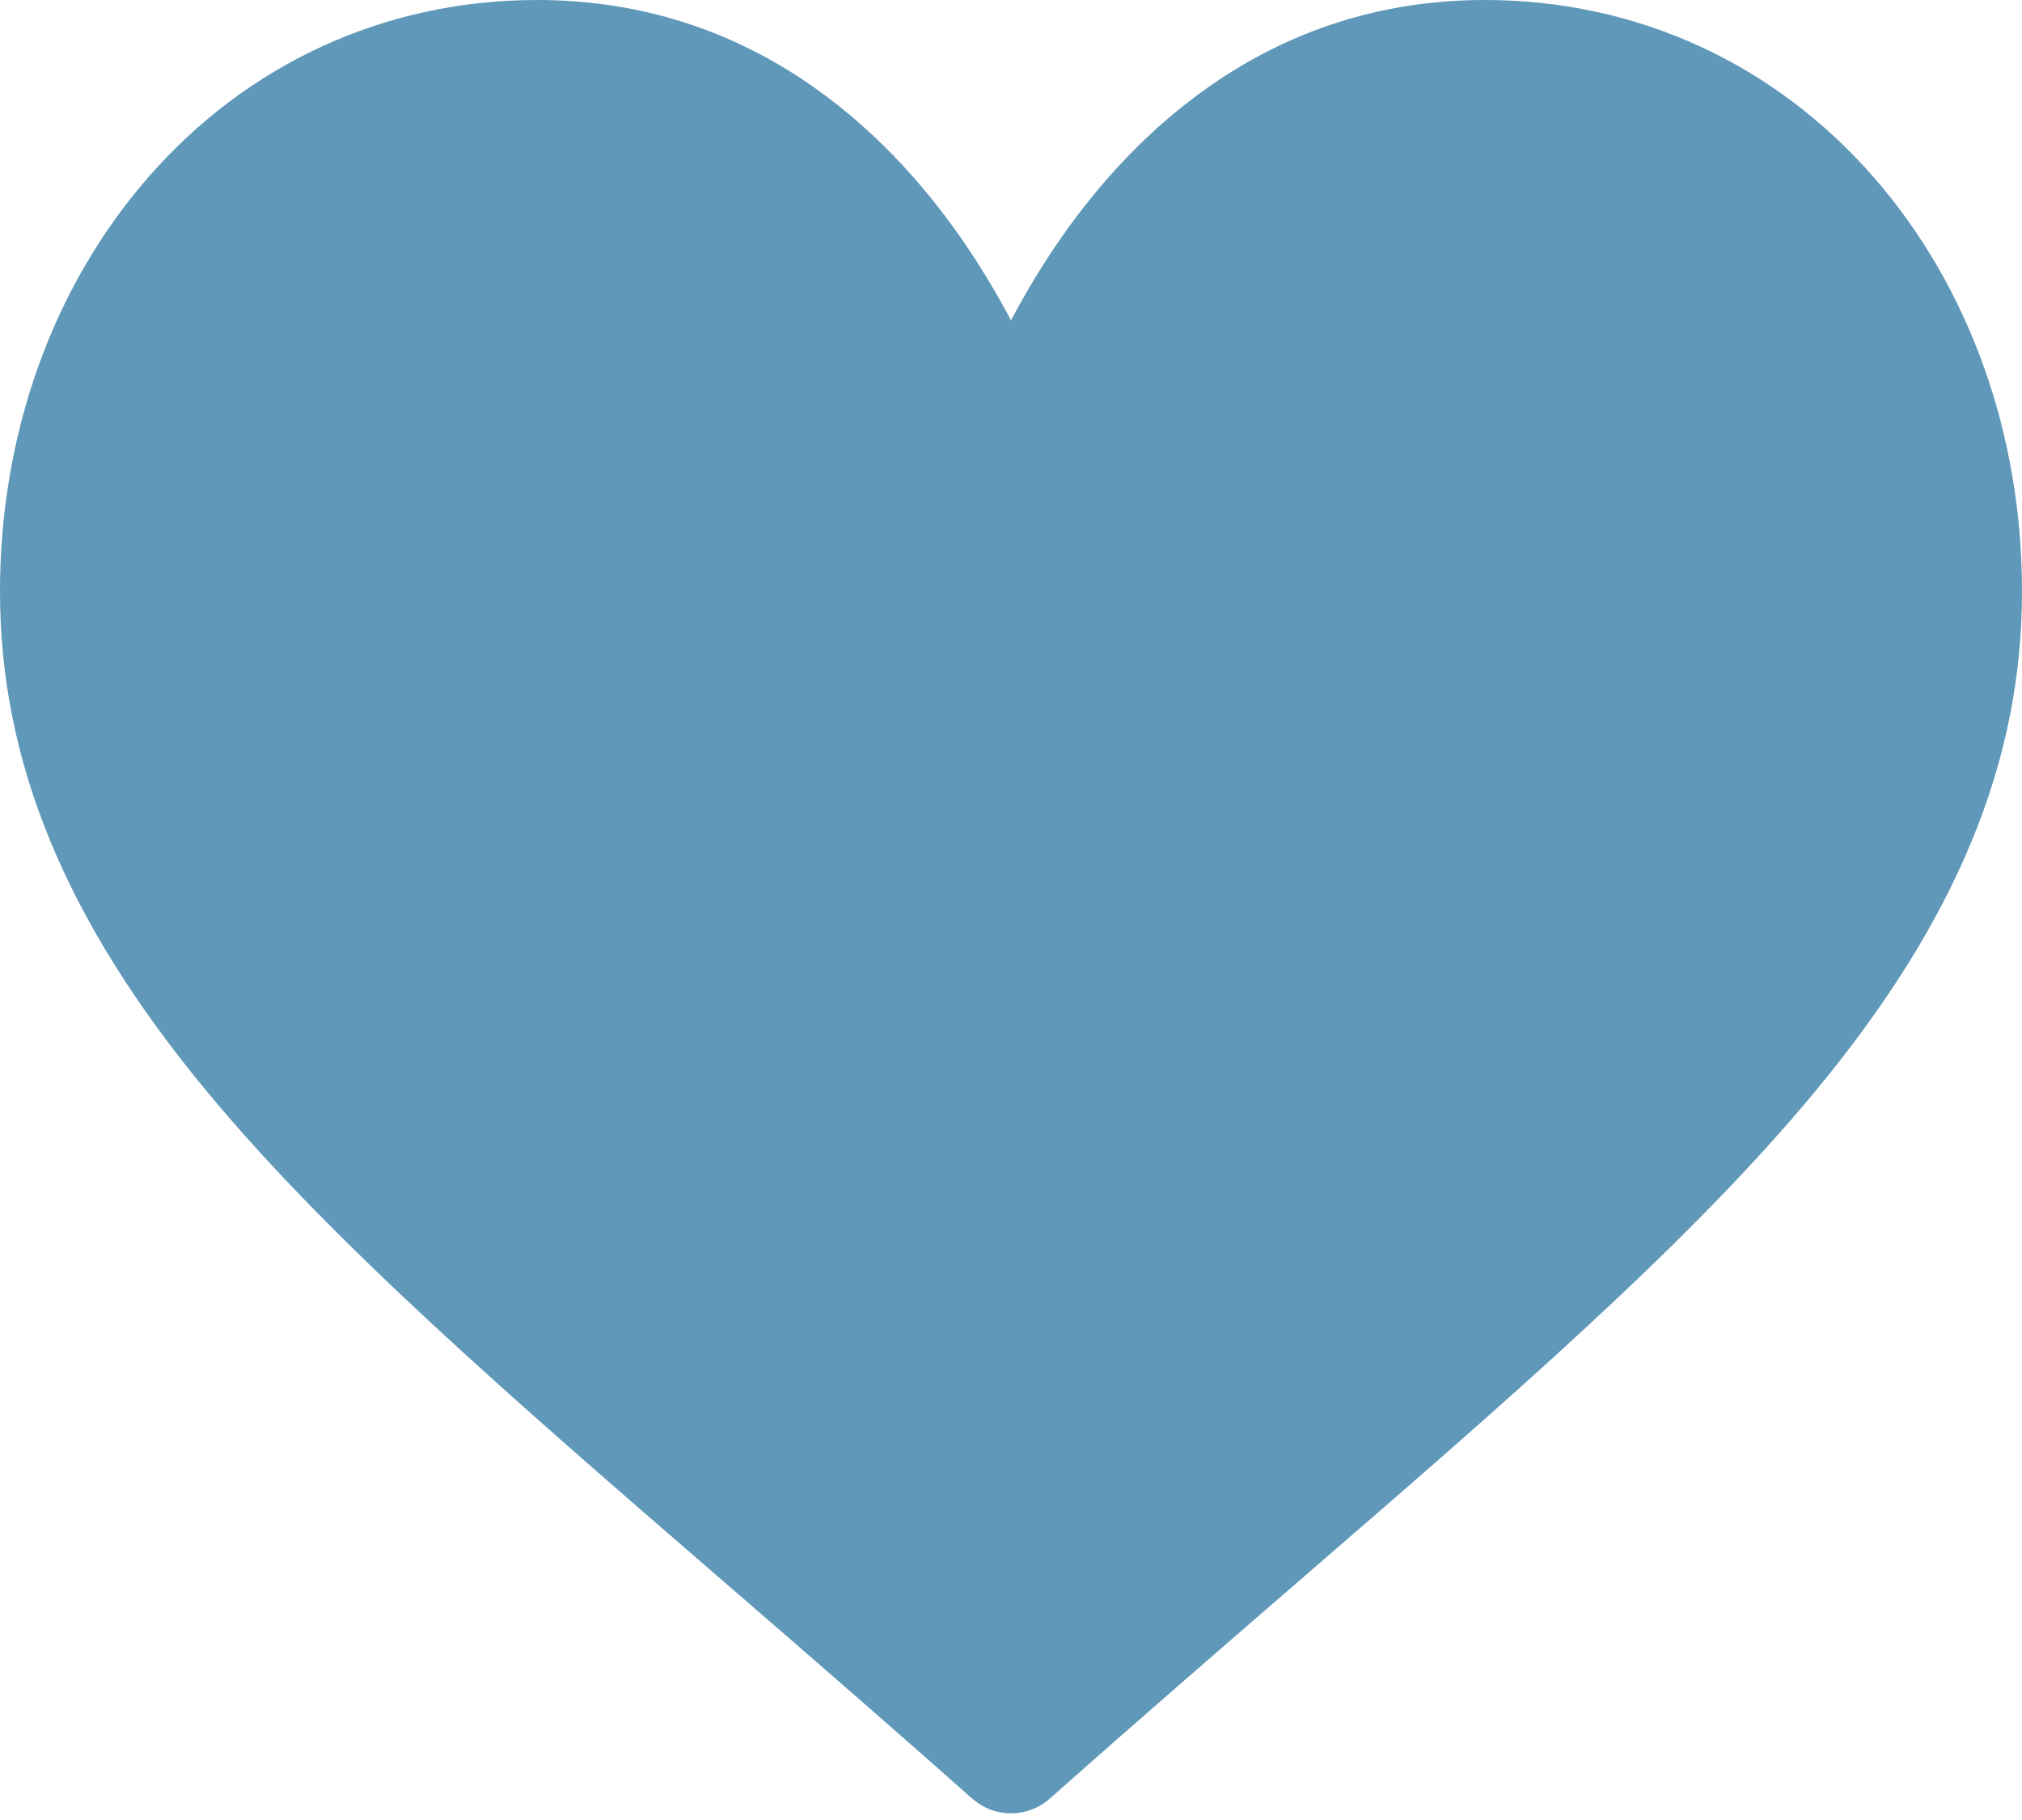 <?xml version="1.0" encoding="UTF-8"?>
<svg width="20px" height="18px" viewBox="0 0 20 18" version="1.1" xmlns="http://www.w3.org/2000/svg" xmlns:xlink="http://www.w3.org/1999/xlink">
    <!-- Generator: Sketch 50.2 (55047) - http://www.bohemiancoding.com/sketch -->
    <title>like copy</title>
    <desc>Created with Sketch.</desc>
    <defs></defs>
    <g id="Symbols" stroke="none" stroke-width="1" fill="none" fill-rule="evenodd">
        <g id="header" transform="translate(-1544, -76)" fill="#5F98B9" fill-rule="nonzero">
            <g id="like-copy">
                <g transform="translate(1544, 76)">
                    <path d="M18.541,1.762 C19.482,2.845 20,4.297 20,5.849 C20,7.538 19.35,9.109 17.955,10.793 C16.709,12.298 14.915,13.849 12.838,15.645 C12.064,16.315 11.264,17.007 10.412,17.764 L10.386,17.786 C10.275,17.885 10.138,17.934 10,17.934 C9.862,17.934 9.725,17.885 9.614,17.786 L9.588,17.764 C8.736,17.007 7.936,16.315 7.162,15.645 C5.085,13.849 3.291,12.298 2.045,10.793 C0.65,9.109 0,7.538 0,5.849 C0,4.297 0.518,2.845 1.459,1.762 C2.446,0.626 3.814,5.63425958e-16 5.312,5.63425958e-16 C7.42,5.63425958e-16 8.754,1.277 9.502,2.349 C9.696,2.627 9.861,2.906 10,3.168 C10.139,2.906 10.304,2.627 10.498,2.349 C11.246,1.277 12.58,0 14.688,0 C16.186,0 17.554,0.626 18.541,1.762 Z" id="Shape"></path>
                </g>
            </g>
        </g>
    </g>
</svg>